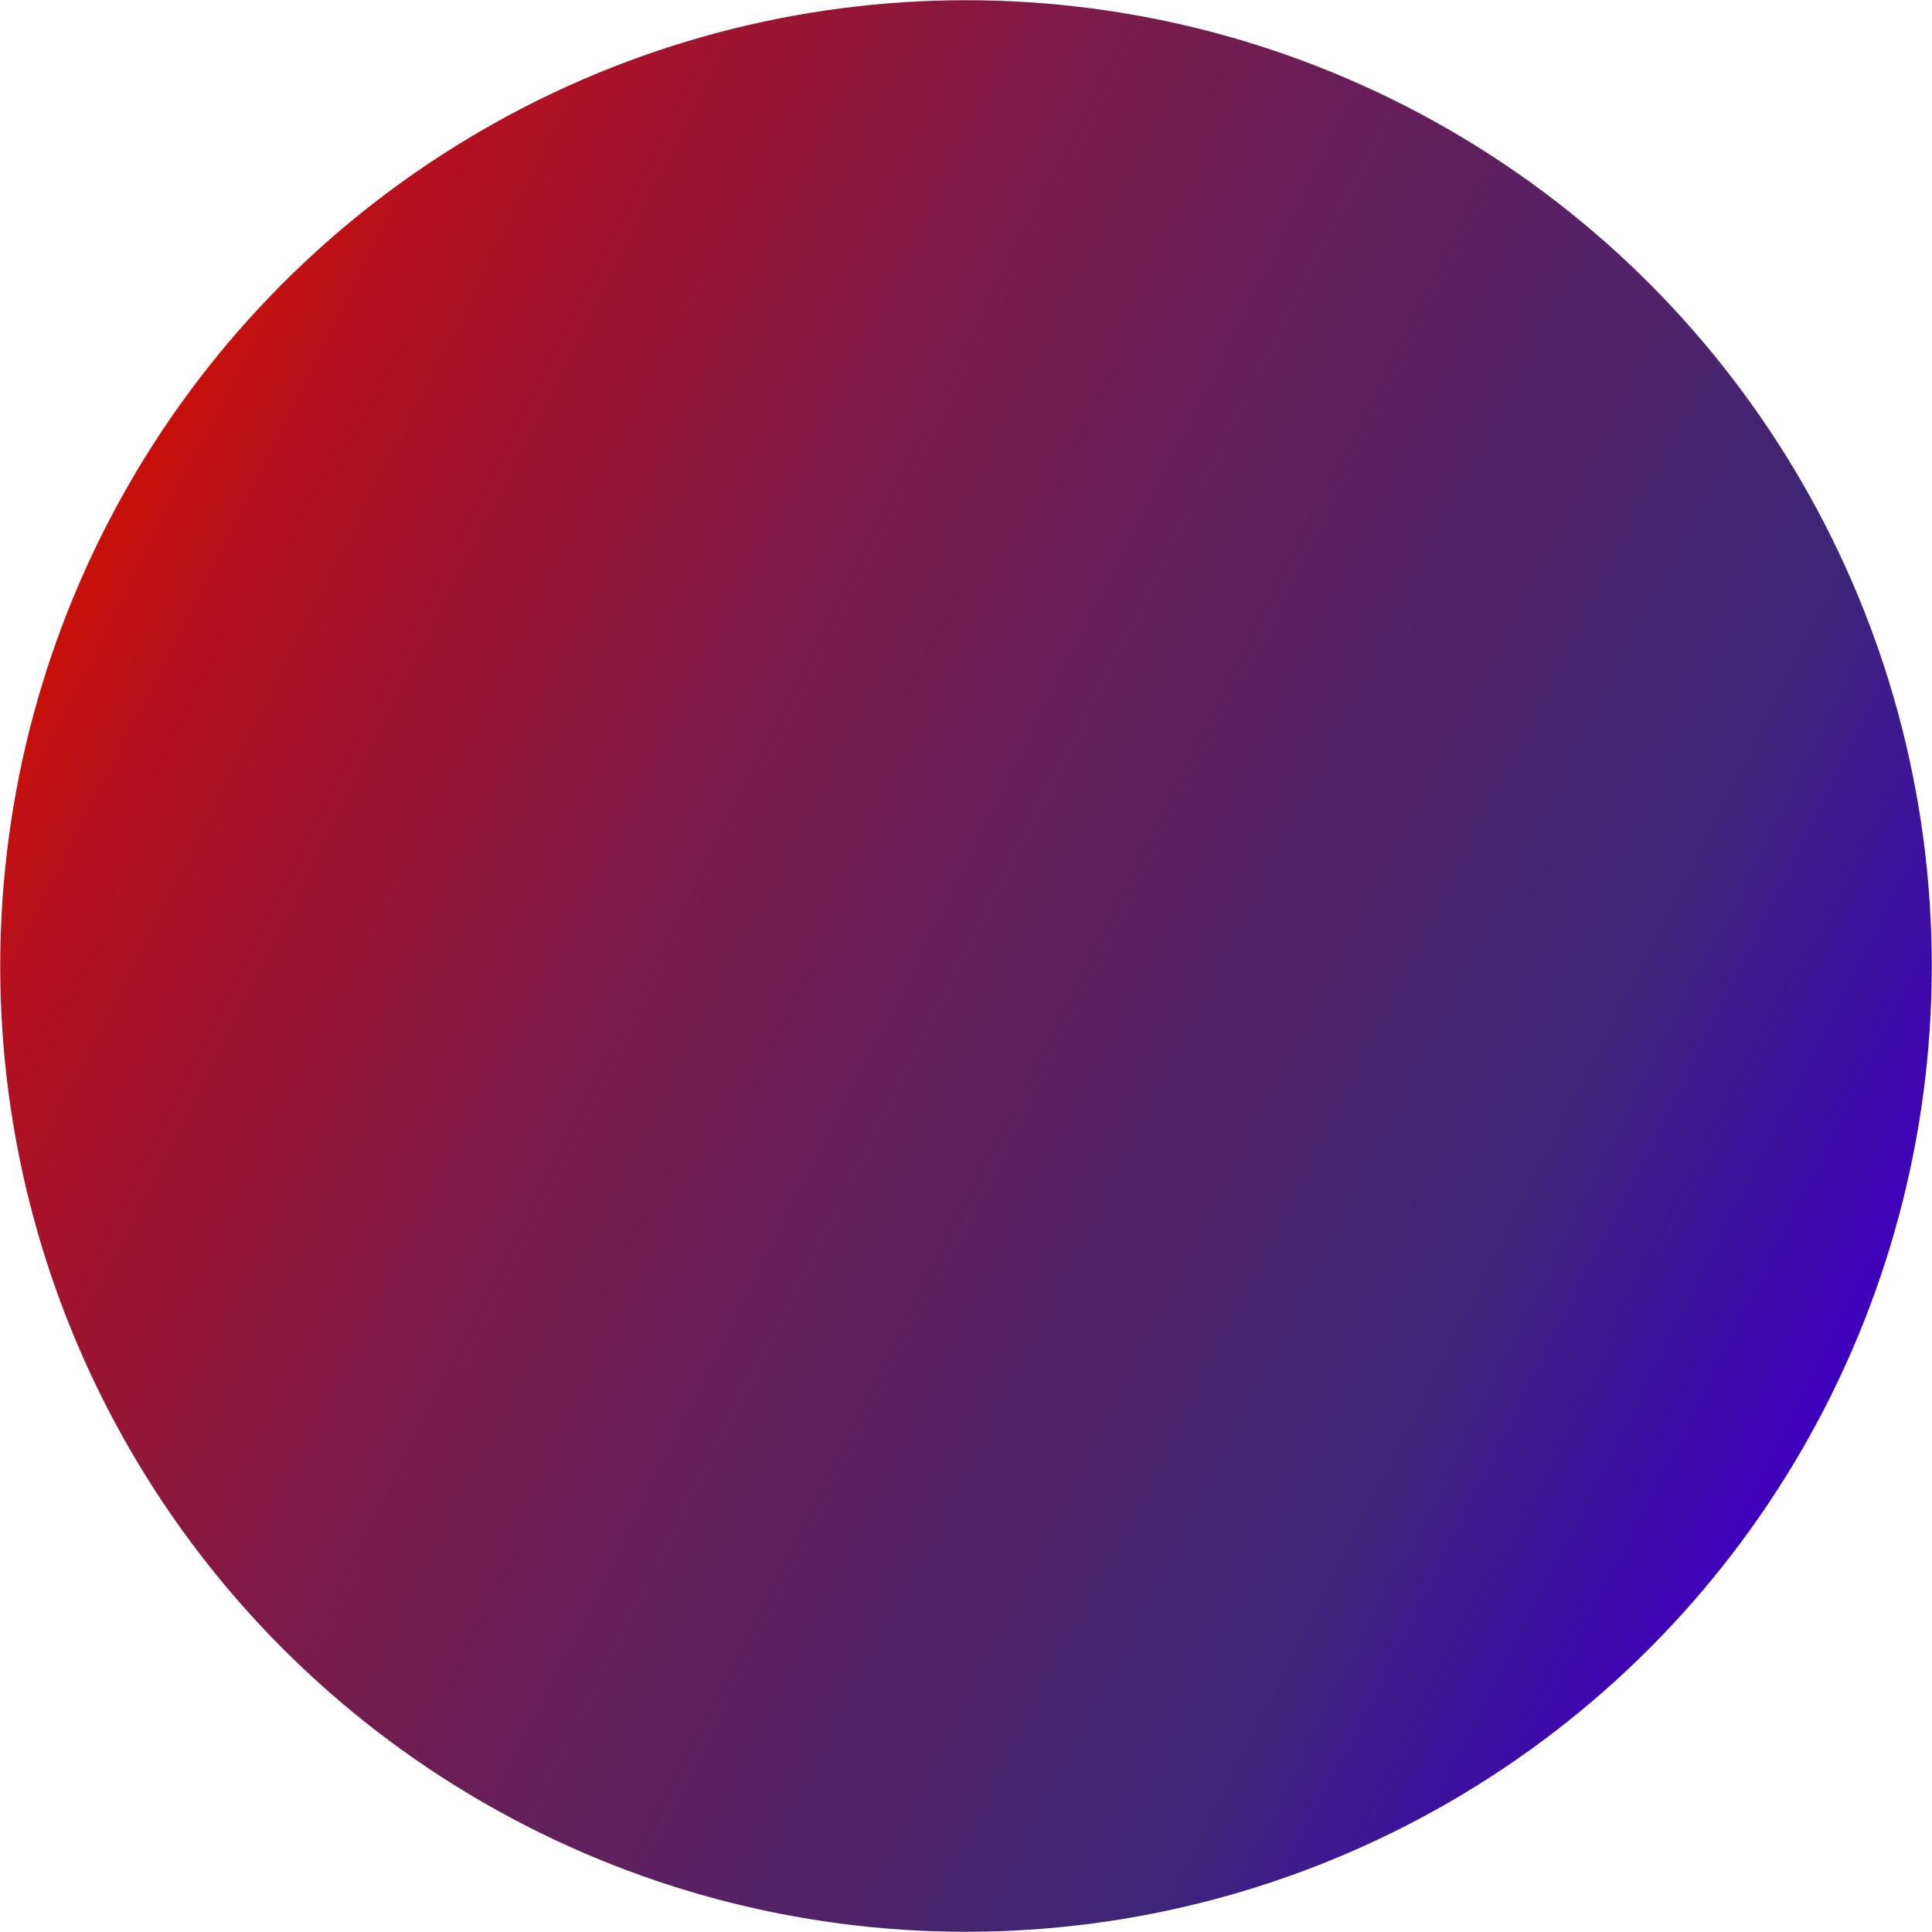 <svg xmlns="http://www.w3.org/2000/svg" xmlns:xlink="http://www.w3.org/1999/xlink" viewBox="0 0 818.18 818.18"><defs><style>.cls-1{fill:url(#linear-gradient);}</style><linearGradient id="linear-gradient" x1="-3225.94" y1="1138.14" x2="-2407.94" y2="1138.14" gradientTransform="translate(3436.6 663.4) rotate(26.8)" gradientUnits="userSpaceOnUse"><stop offset="0.01" stop-color="#c7100c"/><stop offset="0.07" stop-color="#b41020"/><stop offset="0.11" stop-color="#ac1126"/><stop offset="0.32" stop-color="#7f1a46"/><stop offset="0.43" stop-color="#6e1d53"/><stop offset="0.81" stop-color="#3b2678"/><stop offset="1" stop-color="#3f00be"/></linearGradient></defs><title>1Asset 2</title><g id="Layer_2" data-name="Layer 2"><g id="Layer_1-2" data-name="Layer 1"><circle class="cls-1" cx="409.09" cy="409.09" r="409"/></g></g></svg>